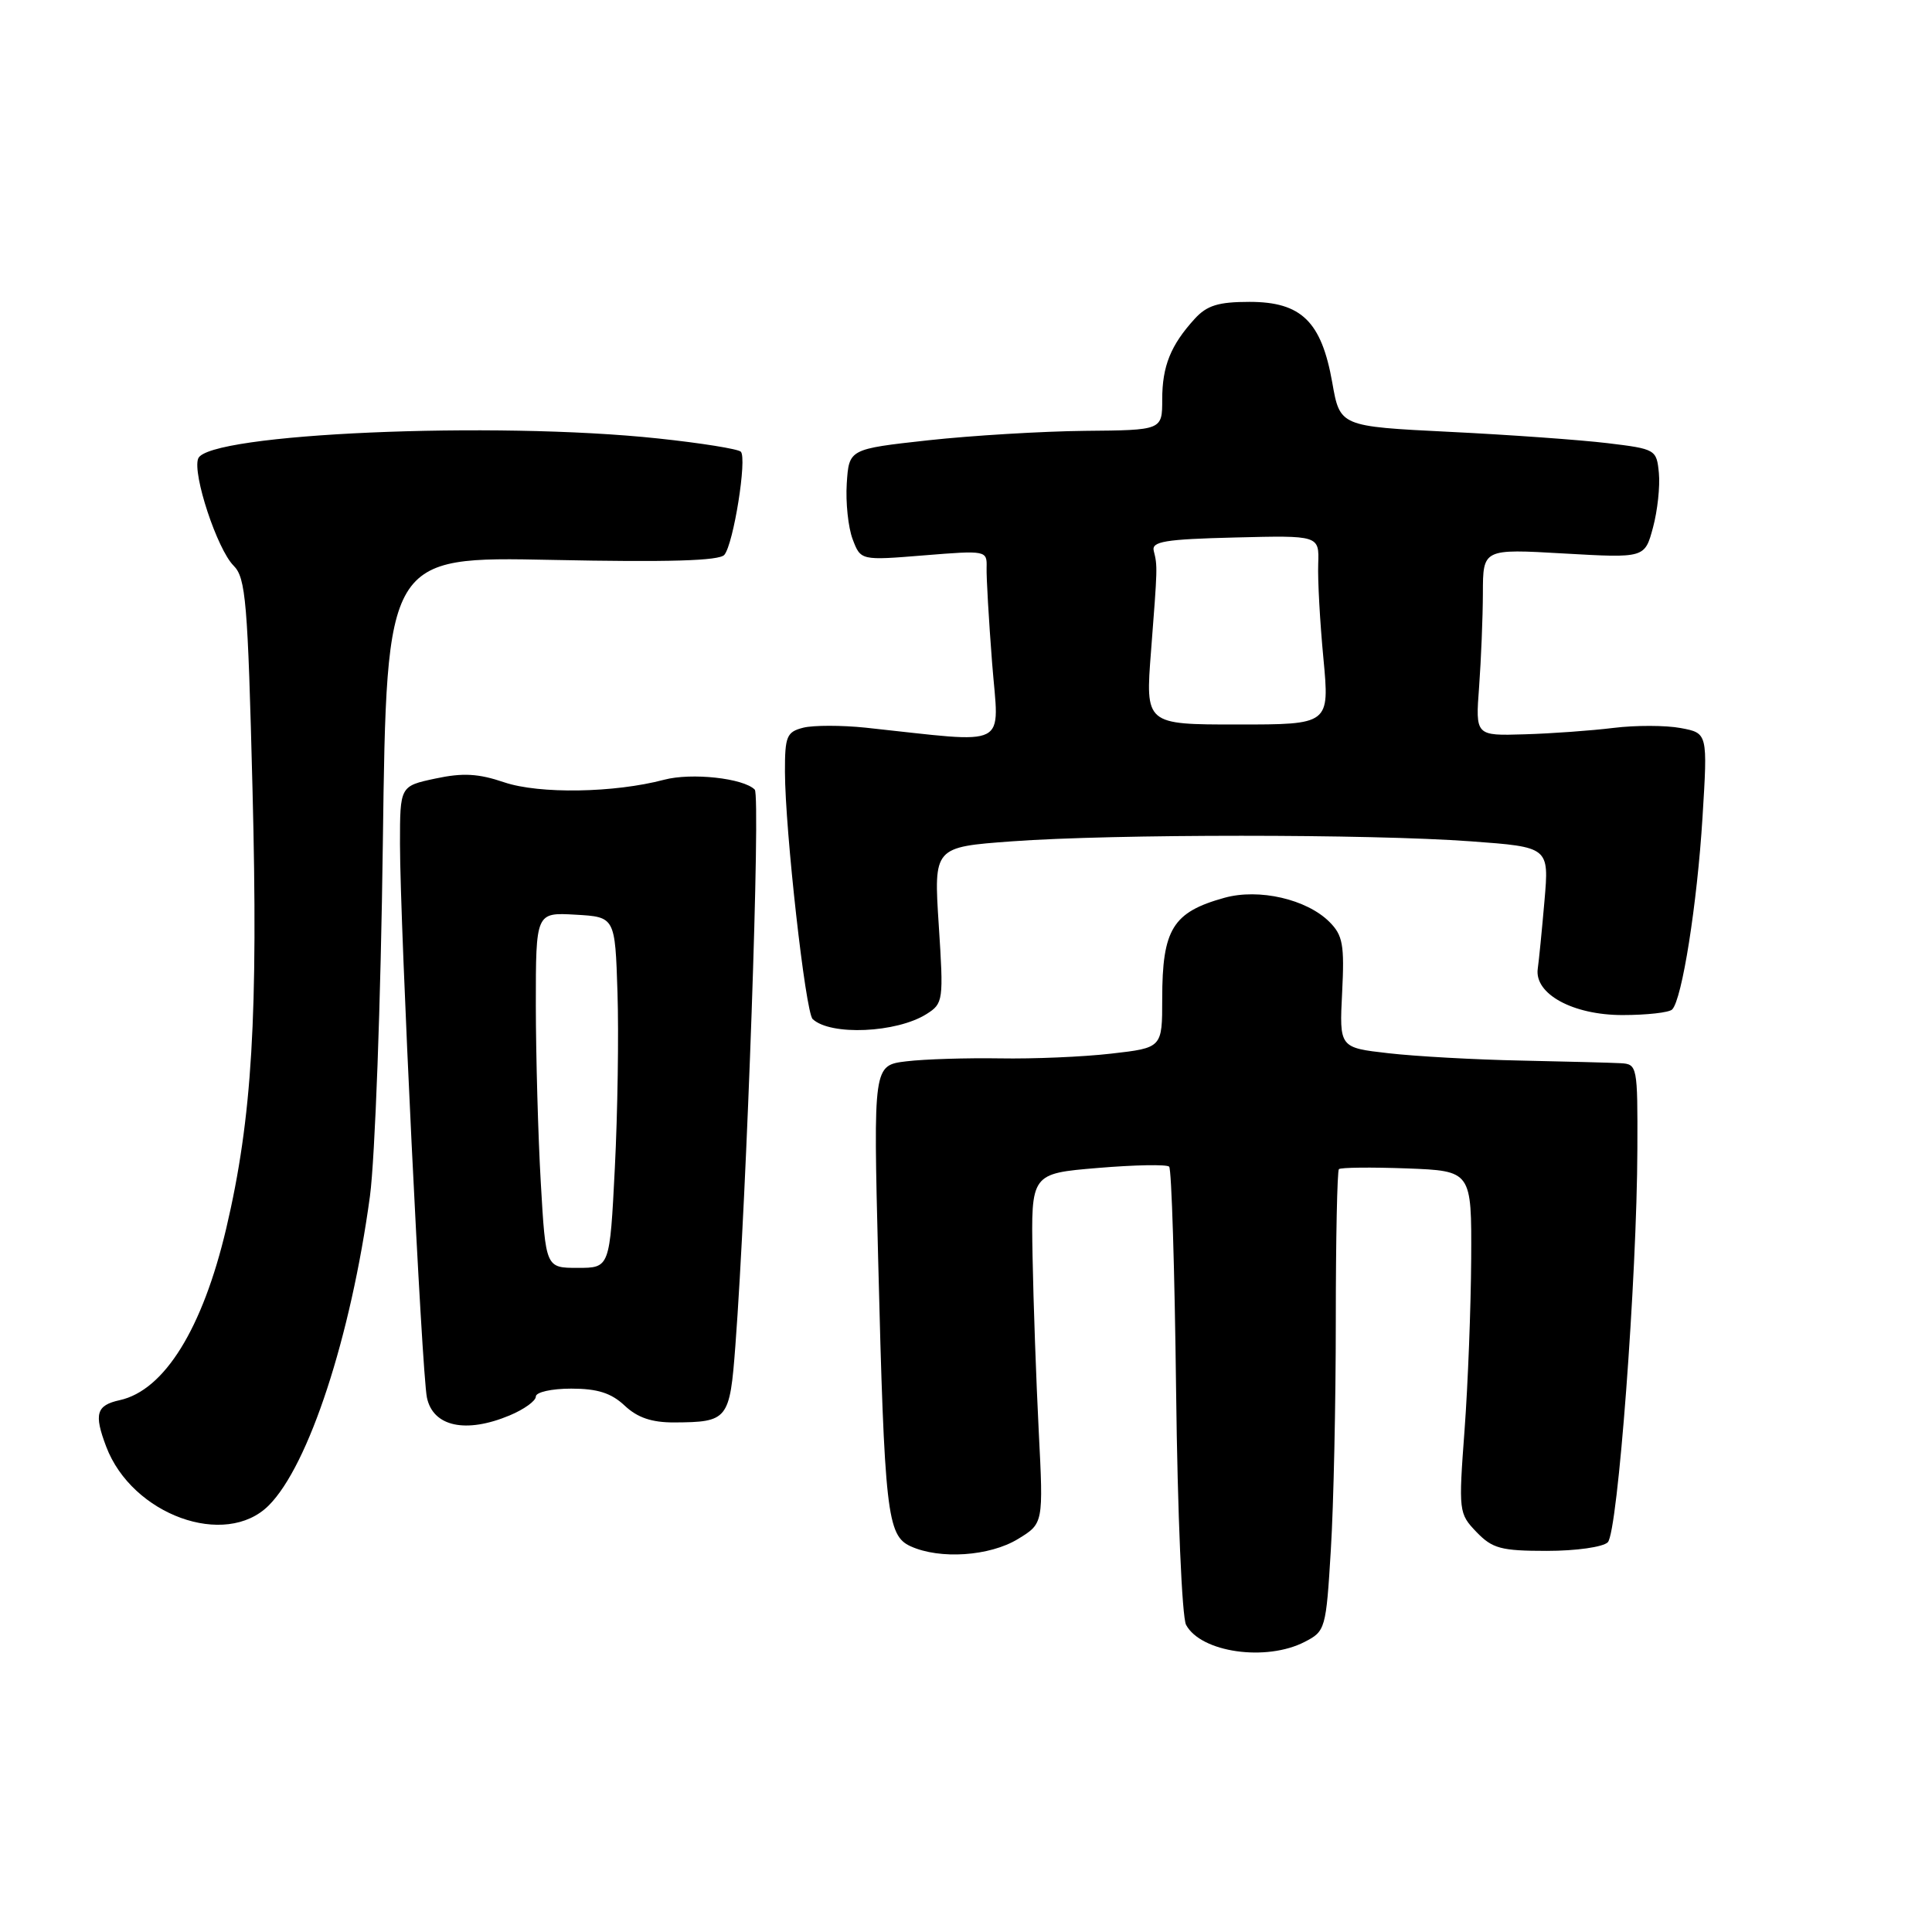 <?xml version="1.0" encoding="UTF-8" standalone="no"?>
<!DOCTYPE svg PUBLIC "-//W3C//DTD SVG 1.1//EN" "http://www.w3.org/Graphics/SVG/1.1/DTD/svg11.dtd" >
<svg xmlns="http://www.w3.org/2000/svg" xmlns:xlink="http://www.w3.org/1999/xlink" version="1.1" viewBox="0 0 256 256">
 <g >
 <path fill="currentColor"
d=" M 172.89 217.55 C 175.62 216.15 175.71 215.84 176.34 205.40 C 176.71 199.51 177.00 185.83 177.00 175.01 C 177.00 164.19 177.19 155.15 177.41 154.92 C 177.64 154.69 181.69 154.65 186.41 154.82 C 195.00 155.15 195.00 155.15 194.94 166.82 C 194.90 173.25 194.51 183.45 194.06 189.50 C 193.26 200.28 193.29 200.55 195.64 203.00 C 197.75 205.19 198.89 205.50 204.97 205.50 C 208.84 205.50 212.41 204.99 213.04 204.36 C 214.37 203.03 216.91 169.24 216.96 152.25 C 217.00 141.27 216.95 141.00 214.75 140.88 C 213.51 140.81 207.55 140.66 201.50 140.53 C 195.45 140.41 187.57 139.97 183.99 139.56 C 177.47 138.82 177.47 138.82 177.84 131.51 C 178.16 125.19 177.93 123.93 176.16 122.16 C 173.15 119.15 166.83 117.69 162.25 118.96 C 155.39 120.86 154.00 123.12 154.00 132.35 C 154.00 138.84 154.00 138.84 147.25 139.61 C 143.54 140.04 136.90 140.32 132.50 140.24 C 128.10 140.17 122.52 140.34 120.11 140.63 C 115.72 141.16 115.72 141.16 116.36 166.83 C 117.20 200.47 117.54 203.47 120.66 204.89 C 124.54 206.66 131.14 206.21 134.88 203.93 C 138.26 201.87 138.26 201.87 137.64 189.68 C 137.30 182.98 136.93 172.55 136.82 166.50 C 136.62 155.50 136.62 155.50 145.48 154.76 C 150.36 154.35 154.61 154.27 154.92 154.59 C 155.24 154.91 155.65 168.29 155.84 184.32 C 156.03 200.55 156.62 214.29 157.16 215.30 C 159.12 218.96 167.78 220.20 172.89 217.55 Z  M 35.61 199.48 C 40.92 194.17 46.49 177.12 49.02 158.50 C 49.69 153.50 50.46 132.68 50.73 111.62 C 51.23 73.74 51.23 73.74 73.14 74.19 C 88.57 74.51 95.33 74.31 95.98 73.52 C 97.20 72.06 99.01 60.69 98.16 59.85 C 97.80 59.49 92.87 58.70 87.21 58.10 C 65.51 55.78 27.53 57.44 26.26 60.76 C 25.48 62.80 28.78 72.78 30.95 74.95 C 32.57 76.57 32.83 79.67 33.46 104.63 C 34.22 134.56 33.41 148.17 29.98 162.76 C 26.85 176.05 21.78 184.23 15.86 185.53 C 12.76 186.21 12.43 187.35 14.07 191.68 C 17.50 200.74 29.87 205.22 35.61 199.48 Z  M 67.53 187.55 C 69.44 186.75 71.00 185.63 71.00 185.05 C 71.00 184.47 73.08 184.00 75.69 184.00 C 79.17 184.00 80.99 184.58 82.77 186.25 C 84.47 187.85 86.36 188.49 89.33 188.48 C 96.46 188.44 96.70 188.14 97.44 178.32 C 98.96 158.24 100.80 105.44 100.01 104.63 C 98.52 103.11 91.62 102.36 88.00 103.32 C 81.40 105.07 71.45 105.23 66.81 103.66 C 63.39 102.50 61.34 102.38 57.70 103.16 C 53.00 104.16 53.00 104.16 53.00 111.83 C 53.01 122.73 55.89 181.97 56.57 185.19 C 57.38 189.04 61.72 189.98 67.53 187.55 Z  M 122.78 134.36 C 124.99 132.96 125.04 132.60 124.39 122.58 C 123.72 112.24 123.72 112.24 134.11 111.48 C 147.48 110.50 181.52 110.50 194.89 111.48 C 205.27 112.24 205.27 112.24 204.65 119.37 C 204.31 123.29 203.91 127.34 203.76 128.36 C 203.29 131.70 208.41 134.50 214.99 134.50 C 218.20 134.50 221.17 134.17 221.57 133.76 C 222.88 132.45 224.88 119.80 225.59 108.32 C 226.28 97.14 226.28 97.14 222.70 96.47 C 220.73 96.10 216.73 96.09 213.81 96.45 C 210.89 96.81 205.57 97.20 202.00 97.30 C 195.50 97.50 195.50 97.50 195.99 91.00 C 196.25 87.42 196.48 81.85 196.49 78.61 C 196.50 72.72 196.50 72.72 207.22 73.34 C 217.94 73.95 217.94 73.95 219.03 69.90 C 219.63 67.68 219.98 64.43 219.81 62.68 C 219.51 59.56 219.38 59.49 213.00 58.72 C 209.43 58.29 199.99 57.61 192.03 57.22 C 177.55 56.50 177.55 56.50 176.53 50.68 C 175.10 42.60 172.43 40.00 165.57 40.00 C 161.43 40.00 159.92 40.47 158.30 42.25 C 155.12 45.74 154.00 48.52 154.00 52.93 C 154.00 57.00 154.00 57.00 143.75 57.09 C 138.11 57.15 128.78 57.71 123.00 58.34 C 112.50 59.50 112.50 59.50 112.20 64.06 C 112.04 66.57 112.39 69.89 112.98 71.45 C 114.05 74.27 114.05 74.27 122.42 73.59 C 130.69 72.92 130.79 72.94 130.73 75.21 C 130.69 76.47 131.02 82.16 131.46 87.85 C 132.36 99.39 134.13 98.49 114.70 96.42 C 111.51 96.09 107.80 96.09 106.45 96.42 C 104.24 96.98 104.00 97.55 104.01 102.27 C 104.03 110.03 106.73 134.13 107.68 135.03 C 110.04 137.26 118.82 136.87 122.78 134.36 Z  M 71.66 156.75 C 71.30 150.56 71.01 139.96 71.00 133.20 C 71.00 120.90 71.00 120.90 76.25 121.20 C 81.50 121.50 81.50 121.50 81.82 131.50 C 82.00 137.00 81.84 147.46 81.47 154.75 C 80.80 168.00 80.80 168.00 76.55 168.00 C 72.31 168.00 72.31 168.00 71.66 156.75 Z  M 152.52 86.25 C 153.38 75.14 153.39 75.03 152.88 73.00 C 152.56 71.75 154.33 71.45 163.65 71.22 C 174.80 70.94 174.80 70.94 174.67 74.72 C 174.59 76.80 174.90 82.44 175.36 87.25 C 176.18 96.00 176.18 96.00 163.97 96.00 C 151.76 96.00 151.76 96.00 152.52 86.25 Z "/>
</g>
</svg>